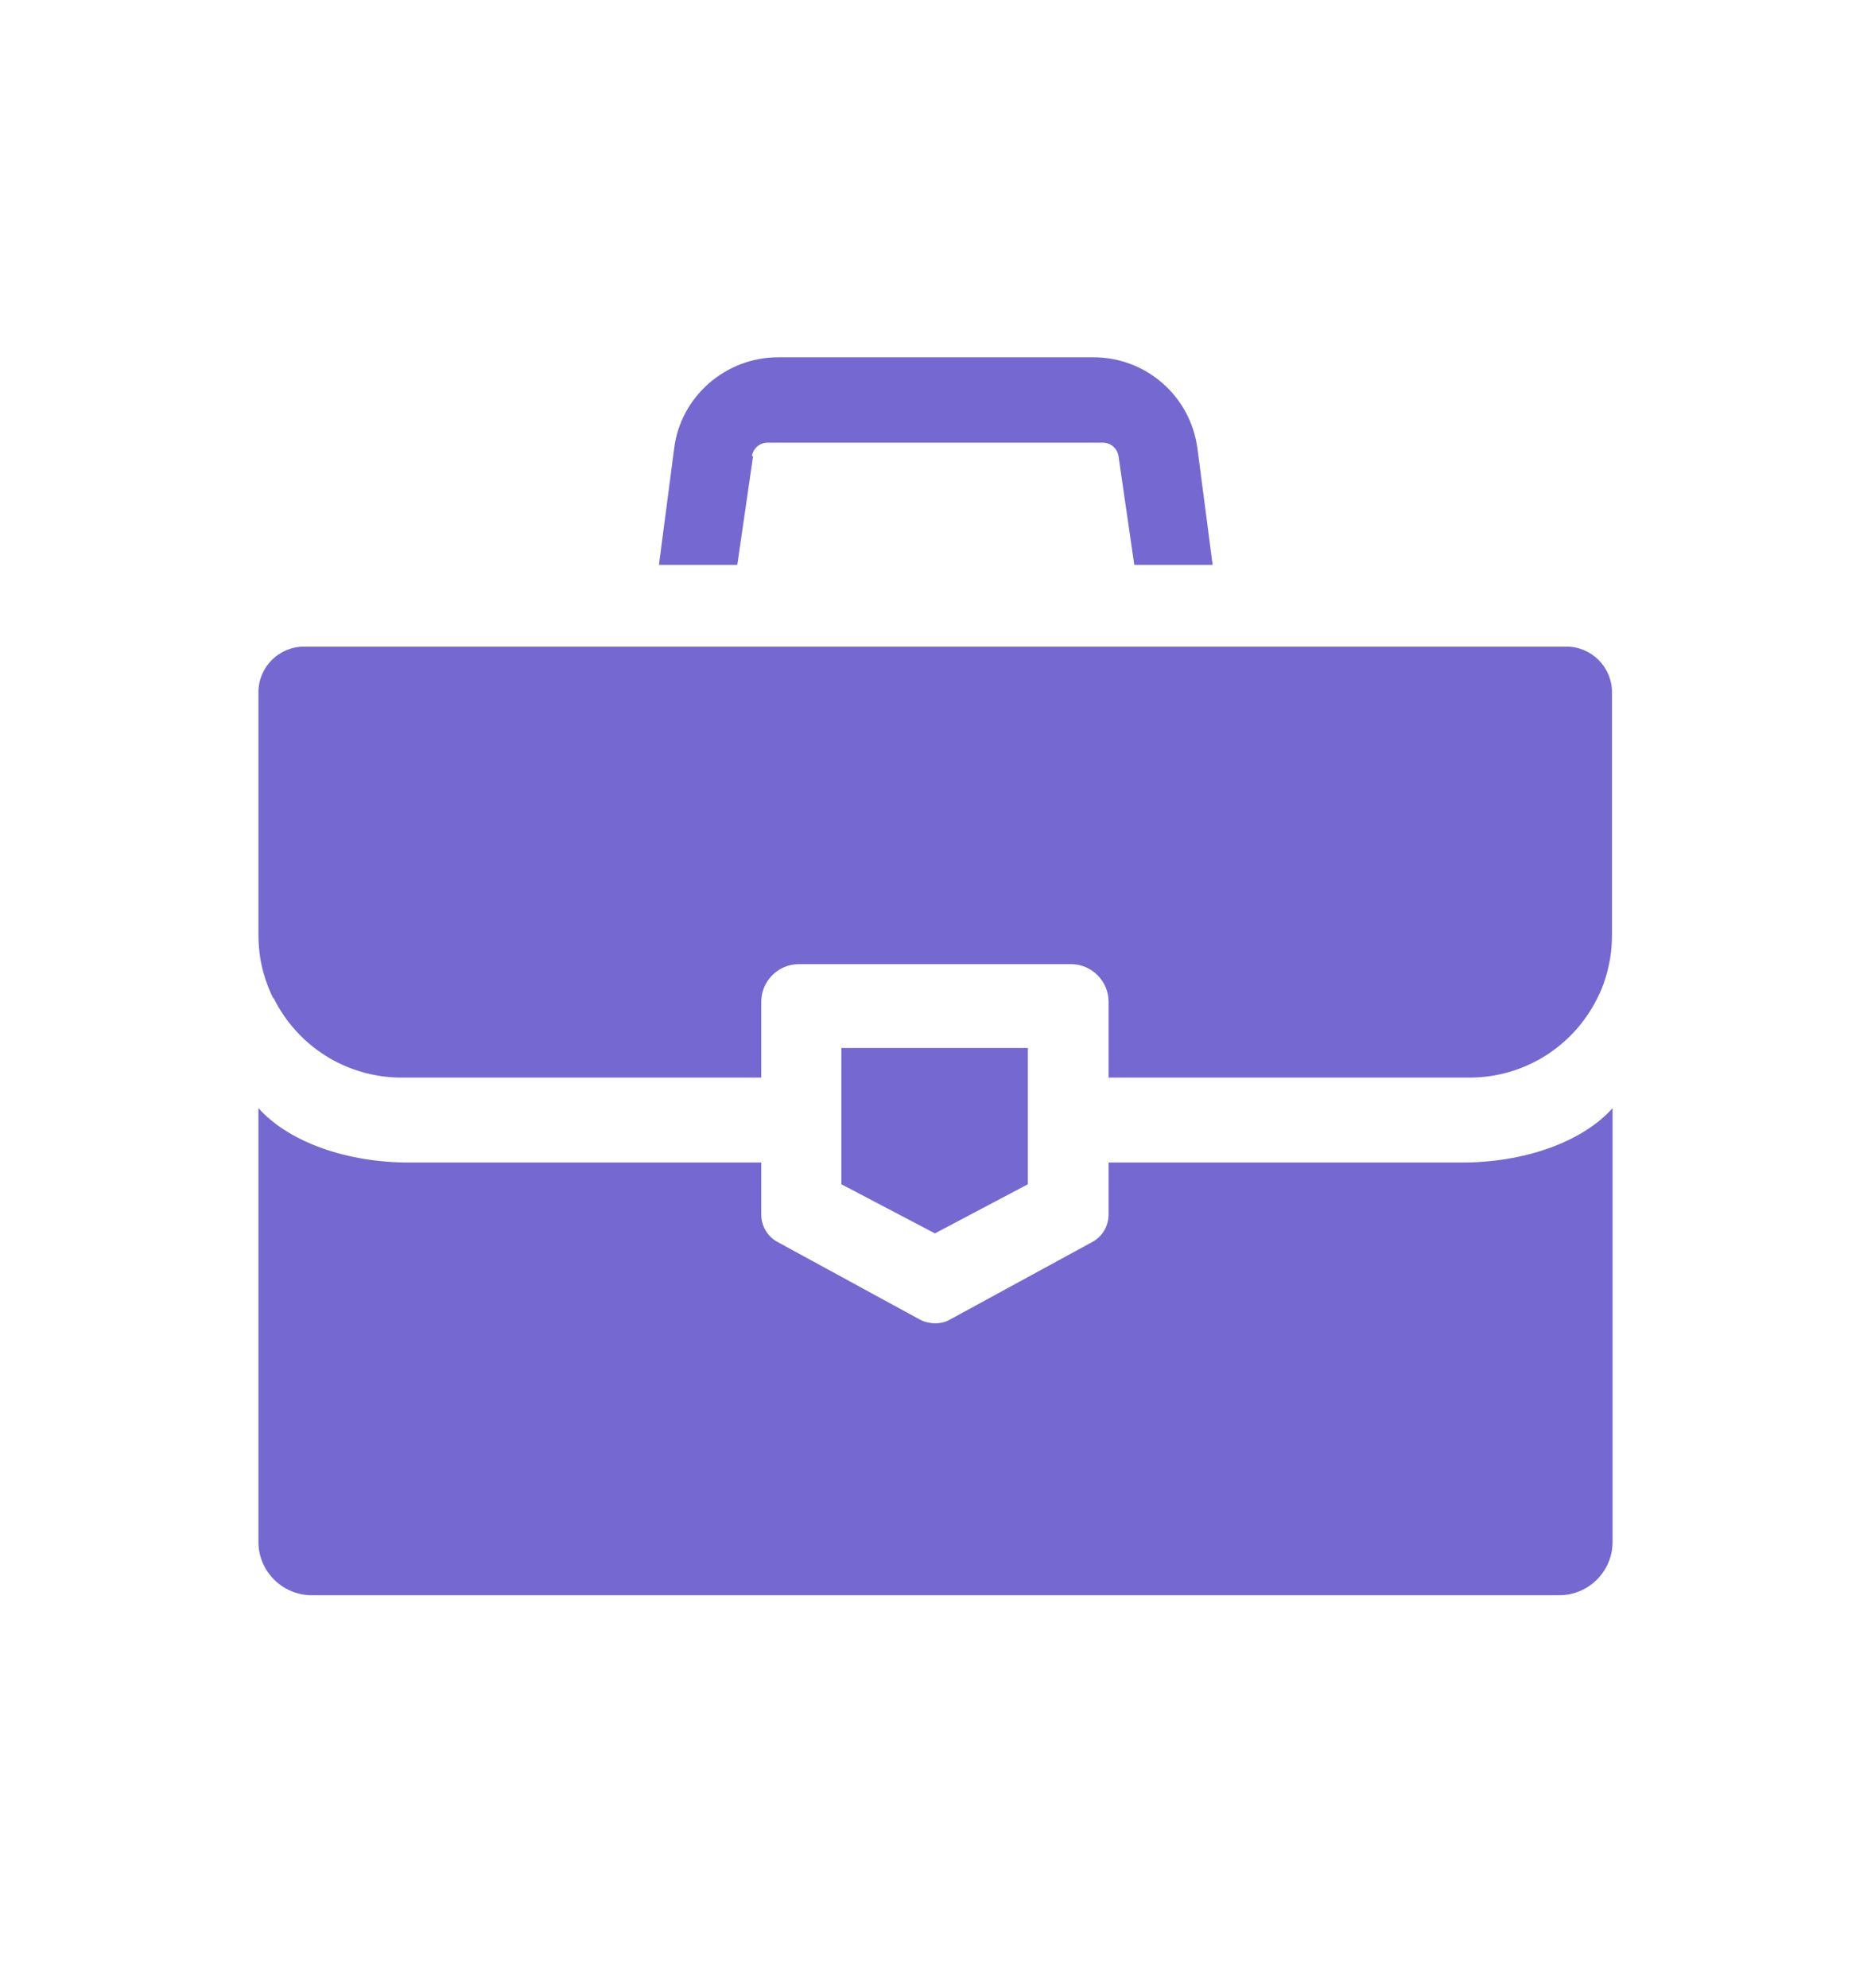 <svg width="16" height="17" viewBox="0 0 16 17" fill="none" xmlns="http://www.w3.org/2000/svg">
<path d="M2.34 8.534C2.54 8.939 2.955 9.214 3.435 9.214H6.51V8.564C6.51 8.389 6.655 8.244 6.83 8.244H8V5.529H2.6C2.385 5.529 2.21 5.704 2.21 5.919V7.989C2.21 8.059 2.215 8.124 2.225 8.189C2.245 8.314 2.285 8.429 2.335 8.534H2.34Z" fill="#7568D1"/>
<path d="M13.4 5.529H8V8.244H9.16C9.335 8.244 9.48 8.389 9.48 8.564V9.214H12.565C13.045 9.214 13.46 8.939 13.66 8.534C13.715 8.429 13.75 8.309 13.77 8.189C13.78 8.124 13.785 8.059 13.785 7.989V5.919C13.785 5.704 13.61 5.529 13.395 5.529H13.4Z" fill="#7568D1"/>
<path d="M7.87 11.285L6.65 10.62C6.565 10.575 6.51 10.485 6.51 10.385V9.94H3.455C2.915 9.93 2.45 9.745 2.21 9.475V13.185C2.21 13.435 2.415 13.64 2.665 13.64H8V11.315C7.955 11.315 7.91 11.305 7.87 11.285Z" fill="#7568D1"/>
<path d="M12.545 9.94H12.495H9.48V10.385C9.48 10.485 9.425 10.575 9.34 10.62L8.12 11.285C8.085 11.305 8.04 11.315 8 11.315V13.64H13.335C13.585 13.64 13.79 13.435 13.79 13.185V9.475C13.55 9.745 13.085 9.93 12.545 9.94Z" fill="#7568D1"/>
<path d="M7.195 10.126L7.995 10.546L8.79 10.126V8.961H7.195V10.126Z" fill="#7568D1"/>
<path d="M6.43 3.9C6.44 3.835 6.495 3.785 6.565 3.785H9.43C9.5 3.785 9.555 3.835 9.565 3.9L9.7 4.83H10.37L10.24 3.835C10.18 3.385 9.8 3.055 9.35 3.055H6.655C6.205 3.055 5.82 3.39 5.765 3.835L5.635 4.83H6.305L6.44 3.9H6.43Z" fill="#7568D1"/>
</svg>
